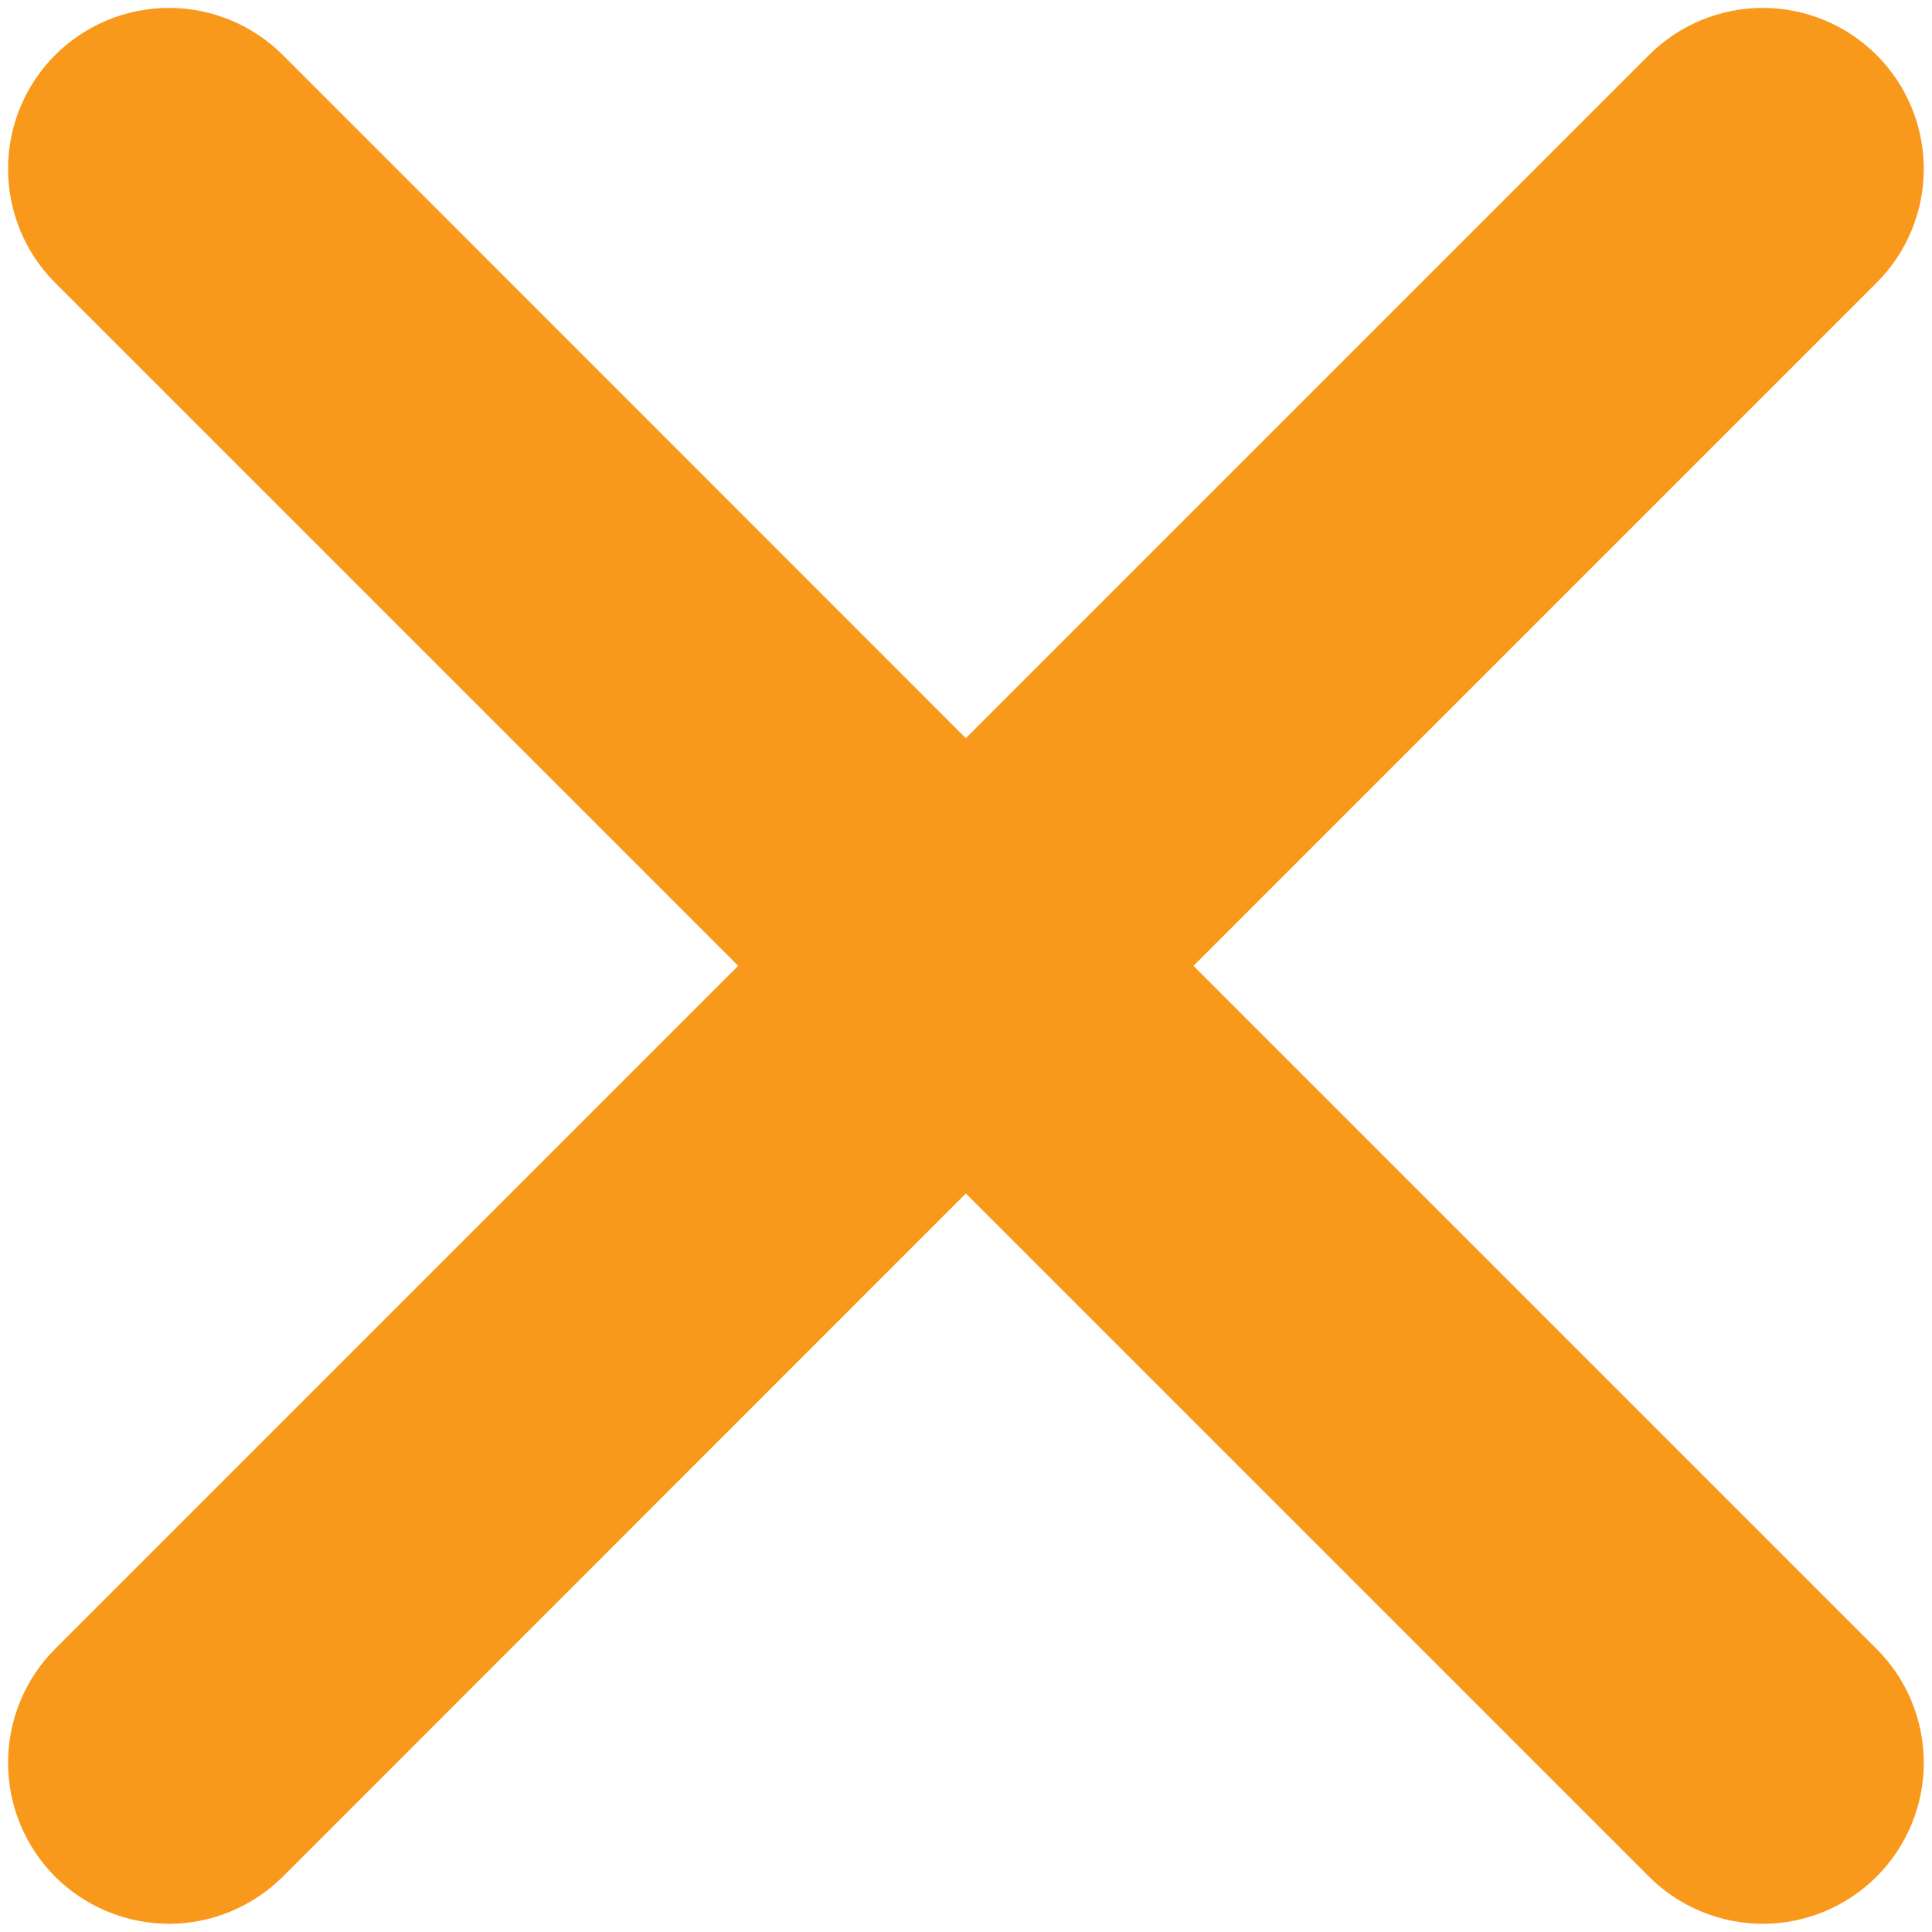 <svg width="12" height="12" viewBox="0 0 12 12" fill="none" xmlns="http://www.w3.org/2000/svg">
<path fill-rule="evenodd" clip-rule="evenodd" d="M11.656 1.756L7.413 5.999L11.656 10.242C11.844 10.429 11.949 10.684 11.949 10.949C11.949 11.214 11.844 11.468 11.656 11.656C11.469 11.843 11.214 11.949 10.949 11.949C10.684 11.949 10.429 11.843 10.242 11.656L5.999 7.413L1.757 11.656C1.569 11.843 1.315 11.949 1.05 11.949C0.784 11.949 0.53 11.843 0.342 11.656C0.155 11.468 0.05 11.214 0.05 10.949C0.05 10.684 0.155 10.429 0.342 10.242L4.585 5.999L0.342 1.756C0.155 1.569 0.05 1.314 0.05 1.049C0.05 0.784 0.155 0.53 0.342 0.342C0.53 0.155 0.784 0.049 1.05 0.049C1.315 0.049 1.569 0.155 1.757 0.342L5.999 4.585L10.242 0.342C10.429 0.155 10.684 0.049 10.949 0.049C11.214 0.049 11.469 0.155 11.656 0.342C11.844 0.53 11.949 0.784 11.949 1.049C11.949 1.314 11.844 1.569 11.656 1.756Z" fill="#F9991C"/>
</svg>
